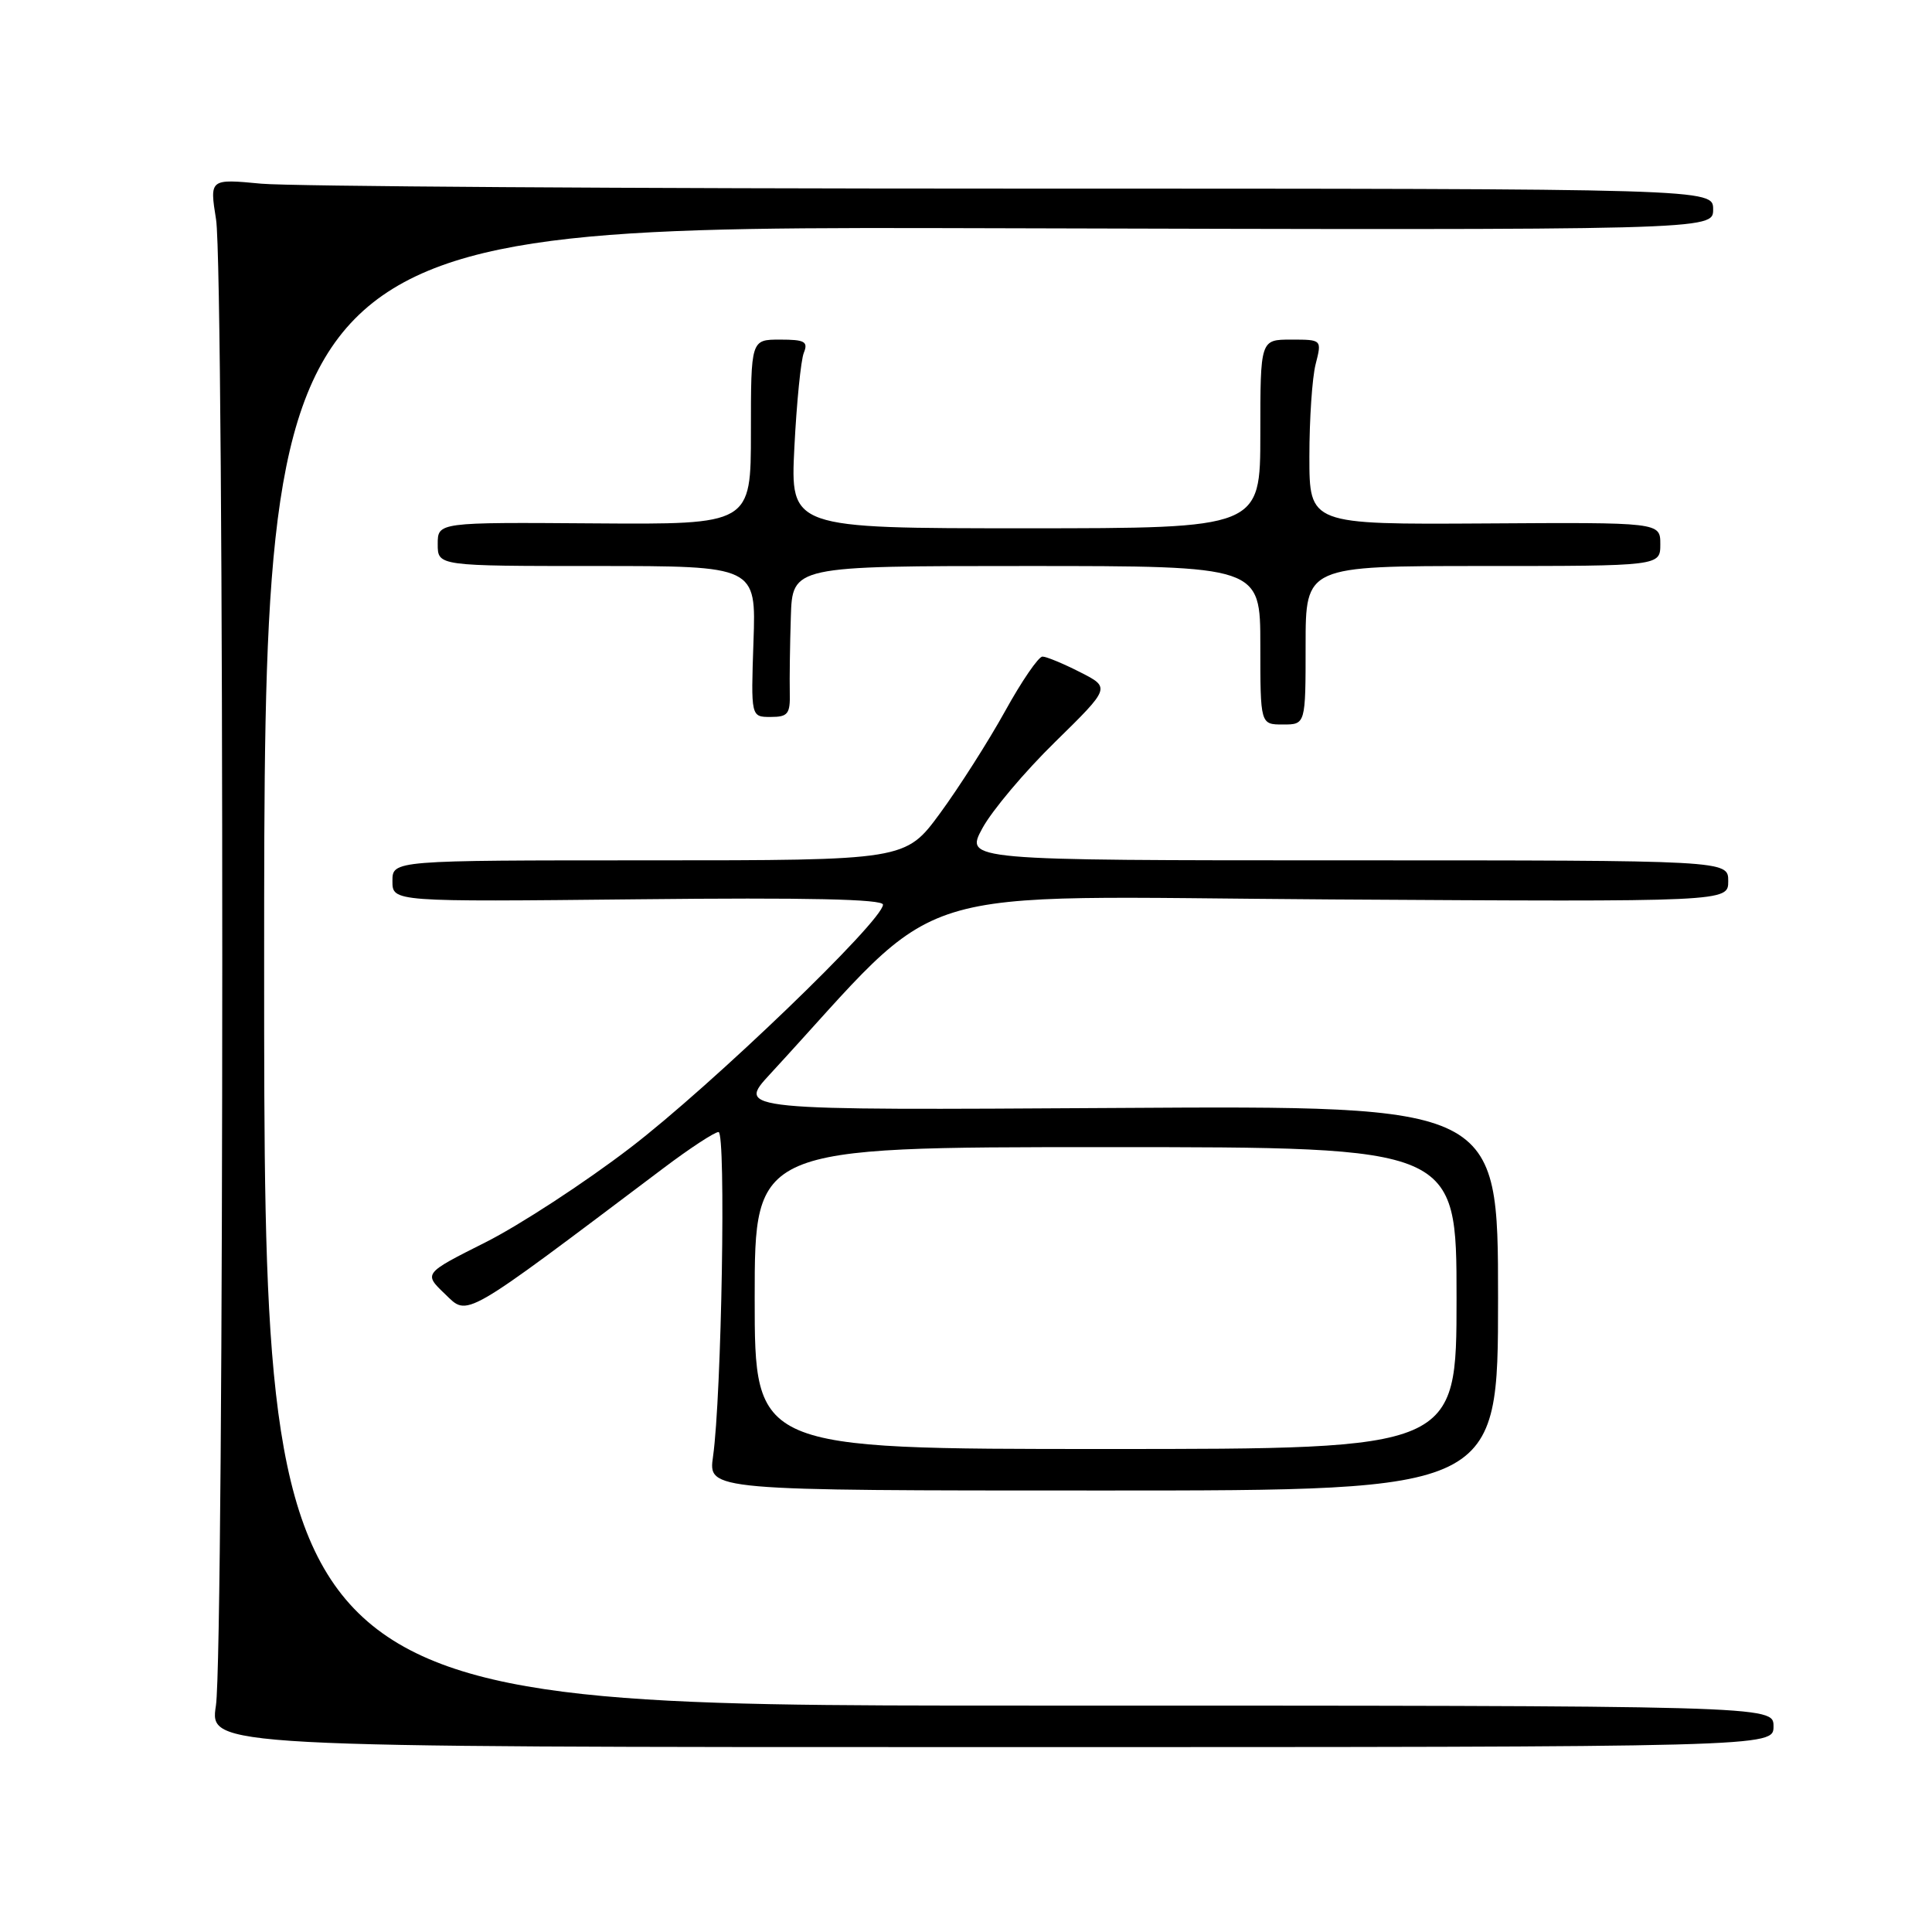 <?xml version="1.0" encoding="UTF-8" standalone="no"?>
<!DOCTYPE svg PUBLIC "-//W3C//DTD SVG 1.1//EN" "http://www.w3.org/Graphics/SVG/1.1/DTD/svg11.dtd" >
<svg xmlns="http://www.w3.org/2000/svg" xmlns:xlink="http://www.w3.org/1999/xlink" version="1.1" viewBox="0 0 256 256">
 <g >
 <path fill="currentColor"
d=" M 235.00 228.75 C 235.00 226.00 235.00 226.00 135.00 226.00 C 35.00 226.00 35.00 226.00 35.00 127.99 C 35.00 29.98 35.00 29.98 131.00 30.24 C 227.00 30.50 227.00 30.50 227.00 27.75 C 227.00 25.00 227.00 25.00 134.25 24.99 C 83.24 24.99 38.41 24.69 34.63 24.34 C 27.77 23.69 27.77 23.69 28.63 29.09 C 29.74 36.03 29.72 218.70 28.61 226.00 C 27.77 231.50 27.77 231.50 131.39 231.50 C 235.00 231.50 235.00 231.50 235.00 228.75 Z  M 198.50 172.00 C 198.50 146.50 198.50 146.50 148.06 146.81 C 97.61 147.12 97.61 147.12 102.06 142.30 C 125.94 116.42 118.21 118.82 176.38 119.18 C 229.00 119.50 229.00 119.50 229.00 116.75 C 229.00 114.00 229.00 114.00 178.44 114.00 C 127.87 114.00 127.87 114.00 130.17 109.75 C 131.44 107.41 135.77 102.26 139.81 98.31 C 147.15 91.11 147.15 91.11 143.11 89.06 C 140.89 87.93 138.65 87.00 138.13 87.00 C 137.61 87.00 135.37 90.26 133.17 94.25 C 130.96 98.24 127.09 104.31 124.57 107.75 C 119.98 114.00 119.98 114.00 85.99 114.00 C 52.00 114.00 52.00 114.00 52.00 116.75 C 52.00 119.50 52.00 119.50 84.50 119.16 C 106.96 118.92 117.00 119.14 117.00 119.87 C 117.00 121.99 94.24 143.88 83.51 152.09 C 77.47 156.72 68.83 162.35 64.32 164.62 C 56.12 168.74 56.12 168.74 58.96 171.46 C 62.07 174.44 60.97 175.08 87.88 154.81 C 91.39 152.16 94.69 150.00 95.21 150.00 C 96.21 150.00 95.62 184.95 94.48 193.00 C 93.84 197.50 93.84 197.50 146.17 197.50 C 198.50 197.50 198.50 197.50 198.50 172.00 Z  M 173.00 85.50 C 173.00 75.00 173.00 75.00 196.50 75.00 C 220.00 75.00 220.00 75.00 220.00 72.11 C 220.00 69.21 220.00 69.21 196.75 69.36 C 173.50 69.50 173.50 69.50 173.50 60.50 C 173.50 55.55 173.87 50.04 174.33 48.25 C 175.16 45.00 175.16 45.00 171.08 45.00 C 167.00 45.00 167.00 45.00 167.00 57.50 C 167.00 70.00 167.00 70.00 135.86 70.00 C 104.72 70.00 104.72 70.00 105.26 59.25 C 105.56 53.34 106.12 47.71 106.51 46.75 C 107.11 45.26 106.63 45.00 103.36 45.00 C 99.50 45.00 99.50 45.00 99.50 57.25 C 99.50 69.50 99.50 69.50 78.75 69.35 C 58.00 69.20 58.00 69.20 58.00 72.10 C 58.00 75.00 58.00 75.00 79.09 75.00 C 100.19 75.00 100.19 75.00 99.84 85.00 C 99.50 95.00 99.50 95.00 102.11 95.00 C 104.41 95.00 104.72 94.61 104.65 91.75 C 104.61 89.96 104.67 85.46 104.79 81.75 C 105.00 75.00 105.00 75.00 136.00 75.00 C 167.00 75.00 167.00 75.00 167.00 85.50 C 167.00 96.00 167.00 96.00 170.00 96.00 C 173.00 96.00 173.00 96.00 173.00 85.50 Z  M 100.00 172.00 C 100.00 152.00 100.00 152.00 146.50 152.00 C 193.00 152.00 193.00 152.00 193.00 172.00 C 193.00 192.00 193.00 192.00 146.50 192.00 C 100.00 192.00 100.00 192.00 100.00 172.00 Z "/>
</g>
</svg>